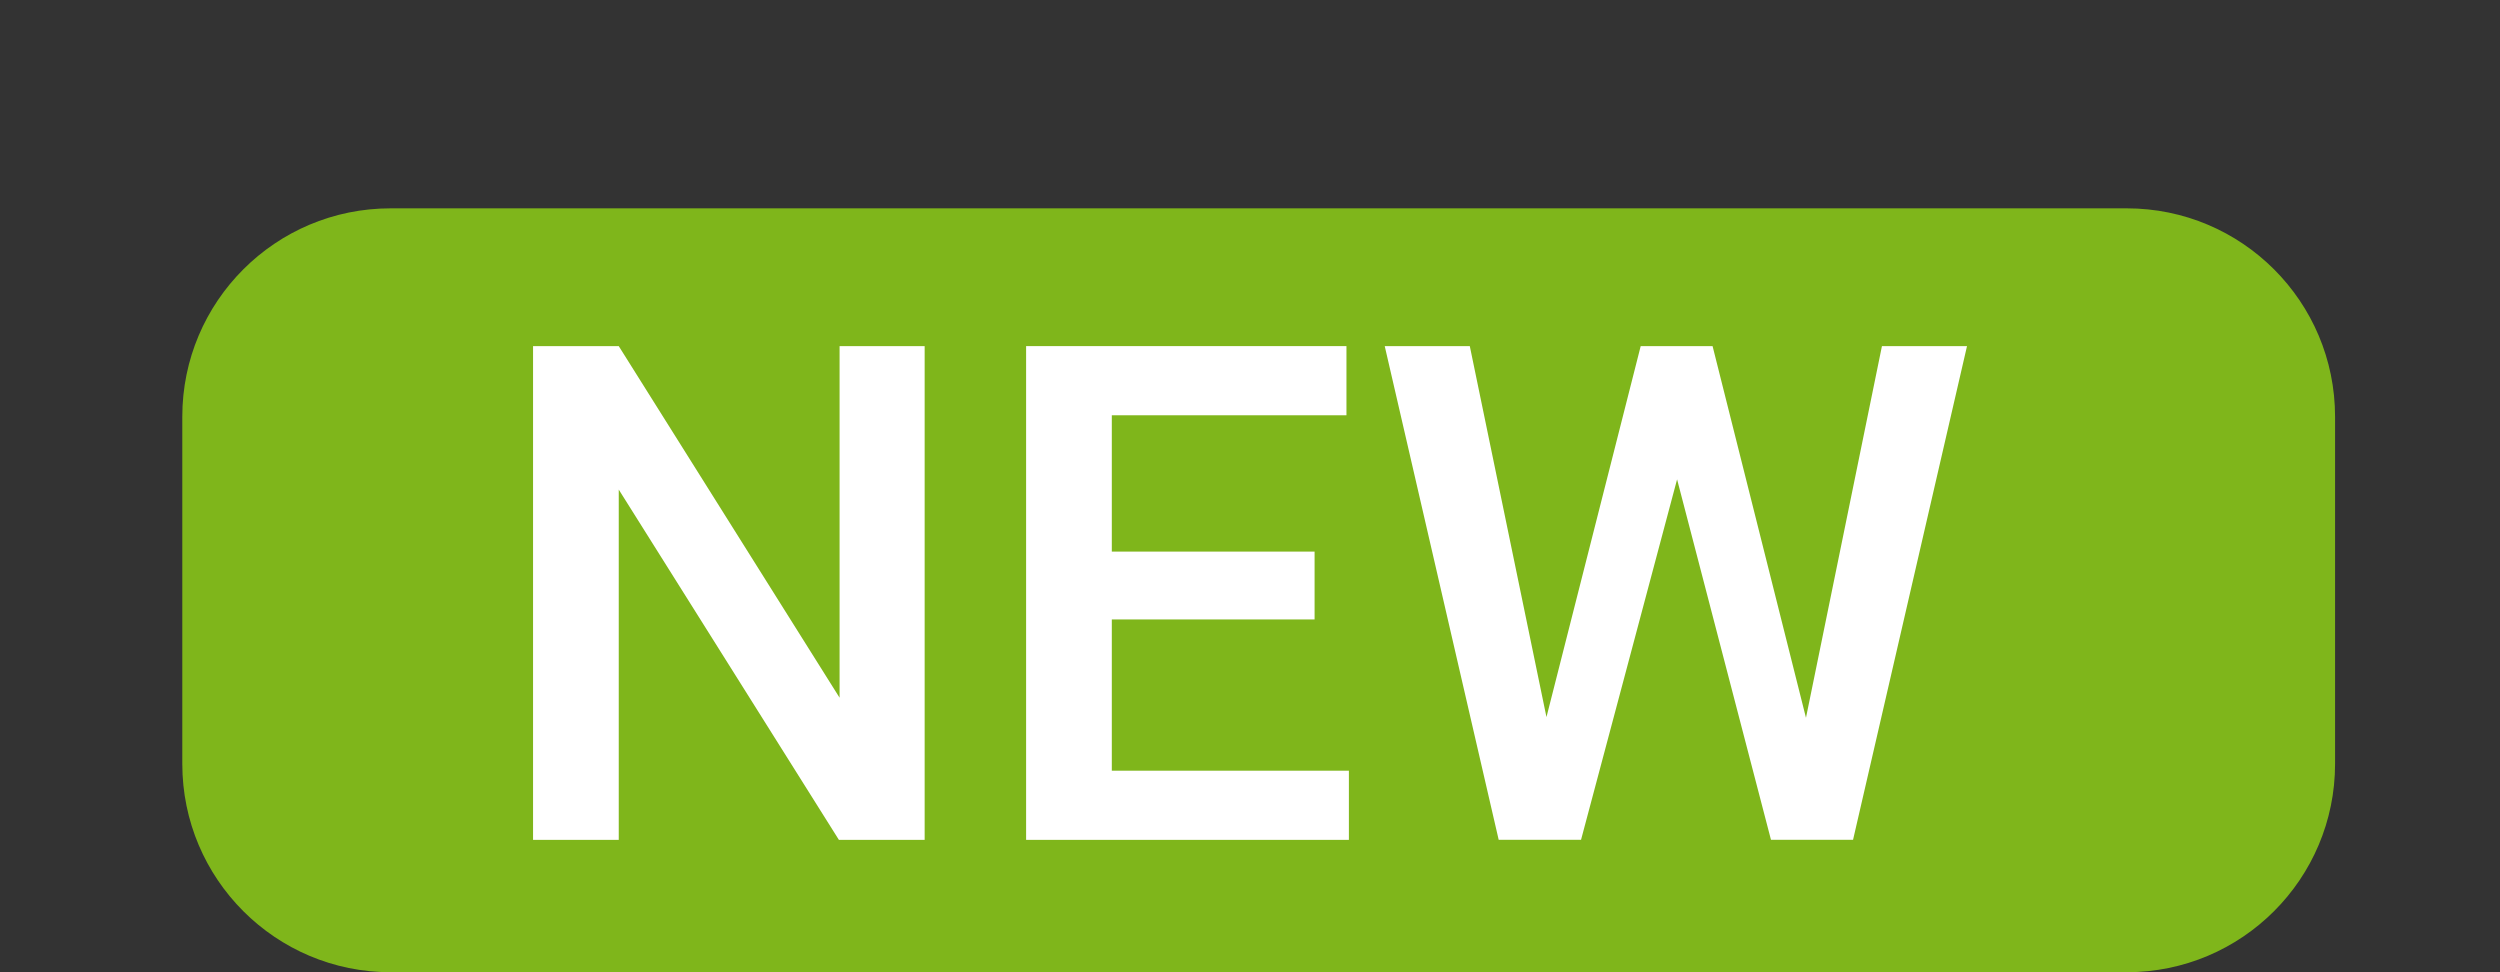 <?xml version="1.0" encoding="utf-8"?>
<!-- Generator: Adobe Illustrator 15.0.0, SVG Export Plug-In . SVG Version: 6.00 Build 0)  -->
<!DOCTYPE svg PUBLIC "-//W3C//DTD SVG 1.1//EN" "http://www.w3.org/Graphics/SVG/1.1/DTD/svg11.dtd">
<svg version="1.1" id="Warstwa_1" xmlns="http://www.w3.org/2000/svg" xmlns:xlink="http://www.w3.org/1999/xlink" x="0px" y="0px"
	 width="36px" height="14px" viewBox="0 0 36 14" enable-background="new 0 0 36 14" xml:space="preserve">
<rect x="0" y="0" width="36" height="14" fill="#333333" stroke="none"/>
<path fill="#7FB61B" d="M33.625,11c0,1.656-1.343,3-3,3h-25c-1.657,0-3-1.344-3-3V6c0-1.657,1.343-3,3-3h25c1.657,0,3,1.343,3,3V11z
	"/>
<g>
	<path fill="#FFFFFF" d="M13.314,12.094H12.08L8.91,7.05v5.044H7.676V4.984H8.91l3.18,5.063V4.984h1.225V12.094z"/>
	<path fill="#FFFFFF" d="M18.93,8.92h-2.92v2.178h3.414v0.996h-4.648V4.984h4.613V5.98H16.01v1.963h2.92V8.92z"/>
	<path fill="#FFFFFF" d="M26.006,10.336L27.1,4.984h1.225l-1.641,7.109h-1.182l-1.352-5.19l-1.383,5.19h-1.186l-1.641-7.109h1.225
		l1.104,5.342l1.357-5.342h1.035L26.006,10.336z"/>
</g>
</svg>
